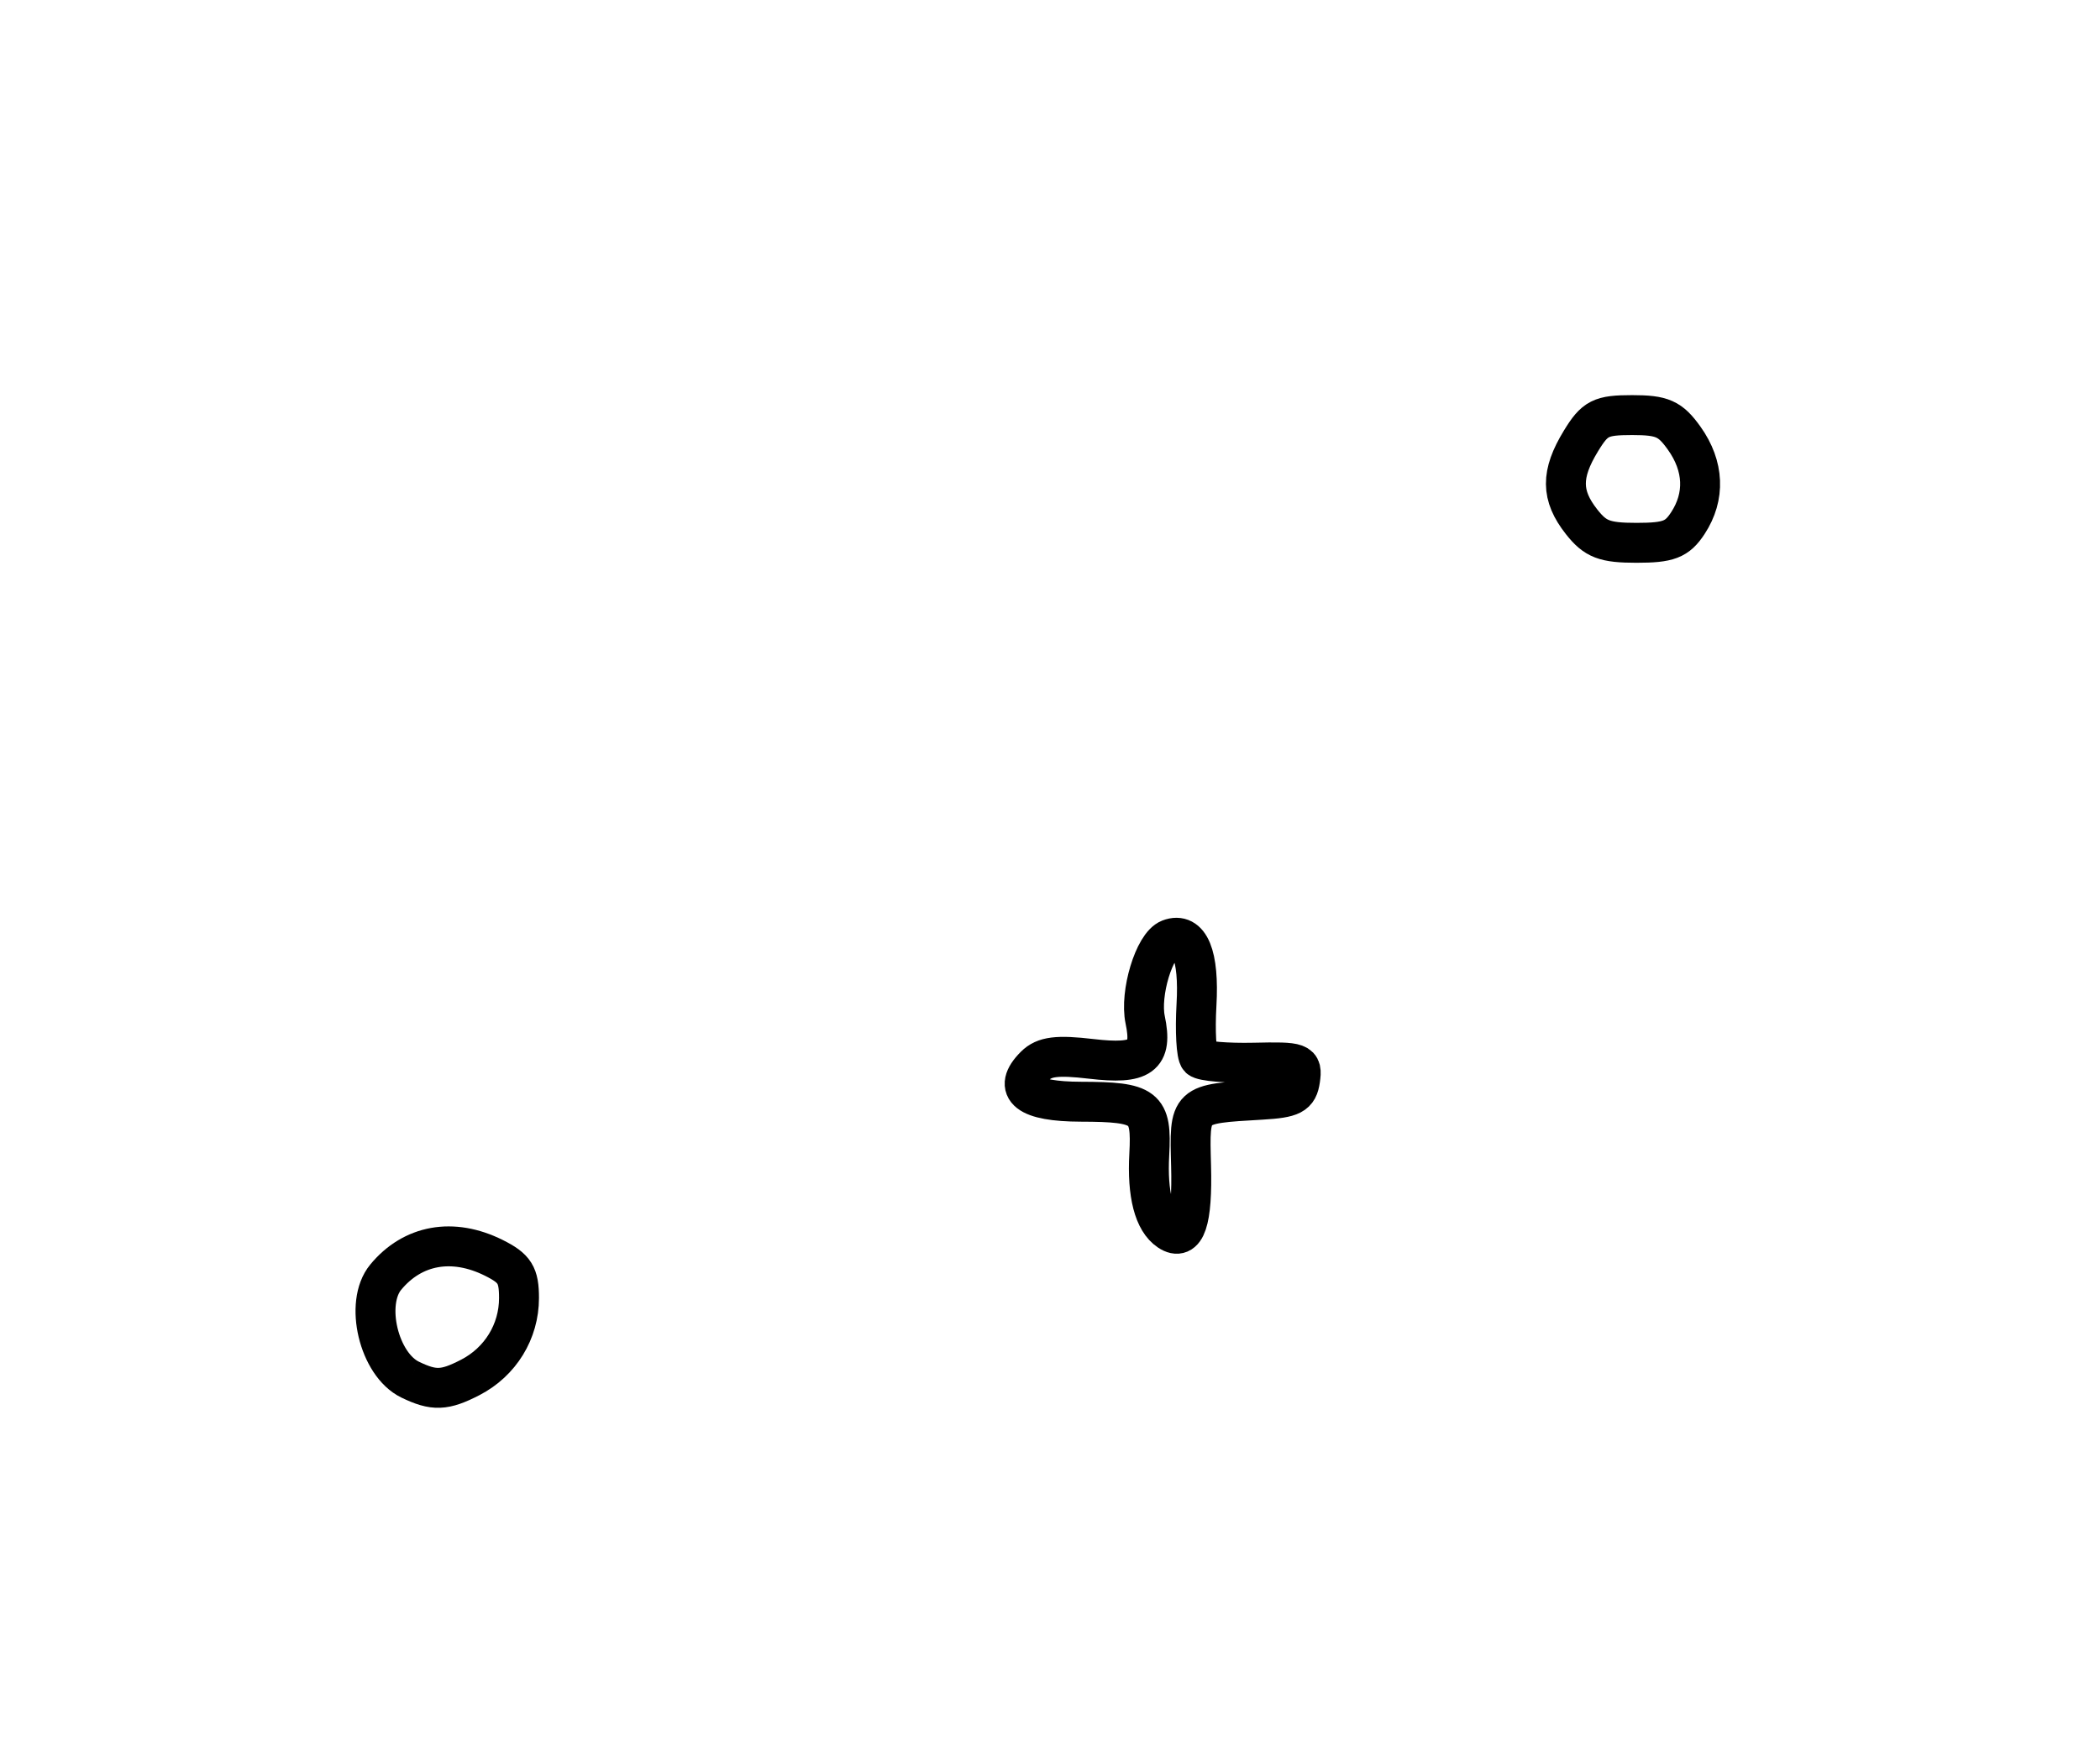 <?xml version="1.0" encoding="utf-8" ?>
<svg xmlns="http://www.w3.org/2000/svg" xmlns:ev="http://www.w3.org/2001/xml-events" xmlns:xlink="http://www.w3.org/1999/xlink" baseProfile="full" height="218" version="1.1" width="263">
  <defs/>
  <path d="M 51.364,172.83 C 47.438,170.929 45.608,163.263 48.302,160 C 51.679,155.908 56.704,155.008 61.846,157.573 C 64.474,158.884 65,159.724 65,162.608 C 65,166.806 62.672,170.601 58.901,172.551 C 55.675,174.219 54.335,174.269 51.364,172.83" fill="none" stroke="black" stroke-width="5"/>
  <path d="M 146.419,154.208 C 144.524,152.947 143.658,149.608 143.933,144.622 C 144.263,138.646 143.471,138.036 135.357,138.015 C 128.732,137.999 126.718,136.425 129.614,133.529 C 130.797,132.346 132.397,132.147 136.67,132.649 C 142.943,133.386 144.383,132.342 143.42,127.753 C 142.725,124.447 144.558,118.383 146.475,117.648 C 148.97,116.69 150.201,119.699 149.845,125.884 C 149.657,129.157 149.823,132.157 150.216,132.549 C 150.609,132.942 153.677,133.201 157.035,133.125 C 162.833,132.994 163.125,133.101 162.82,135.243 C 162.549,137.156 161.813,137.54 158,137.764 C 148.826,138.301 148.957,138.179 149.168,146.043 C 149.354,152.975 148.478,155.578 146.419,154.208" fill="none" stroke="black" stroke-width="5"/>
  <path d="M 198.073,65.365 C 195.48,62.069 195.458,59.402 197.989,55.25 C 199.746,52.368 200.474,52 204.417,52 C 208.184,52 209.18,52.444 210.932,54.904 C 213.415,58.391 213.577,62.19 211.385,65.535 C 210.039,67.59 208.969,68 204.958,68 C 200.95,68 199.799,67.559 198.073,65.365" fill="none" stroke="black" stroke-width="5"/>
</svg>
